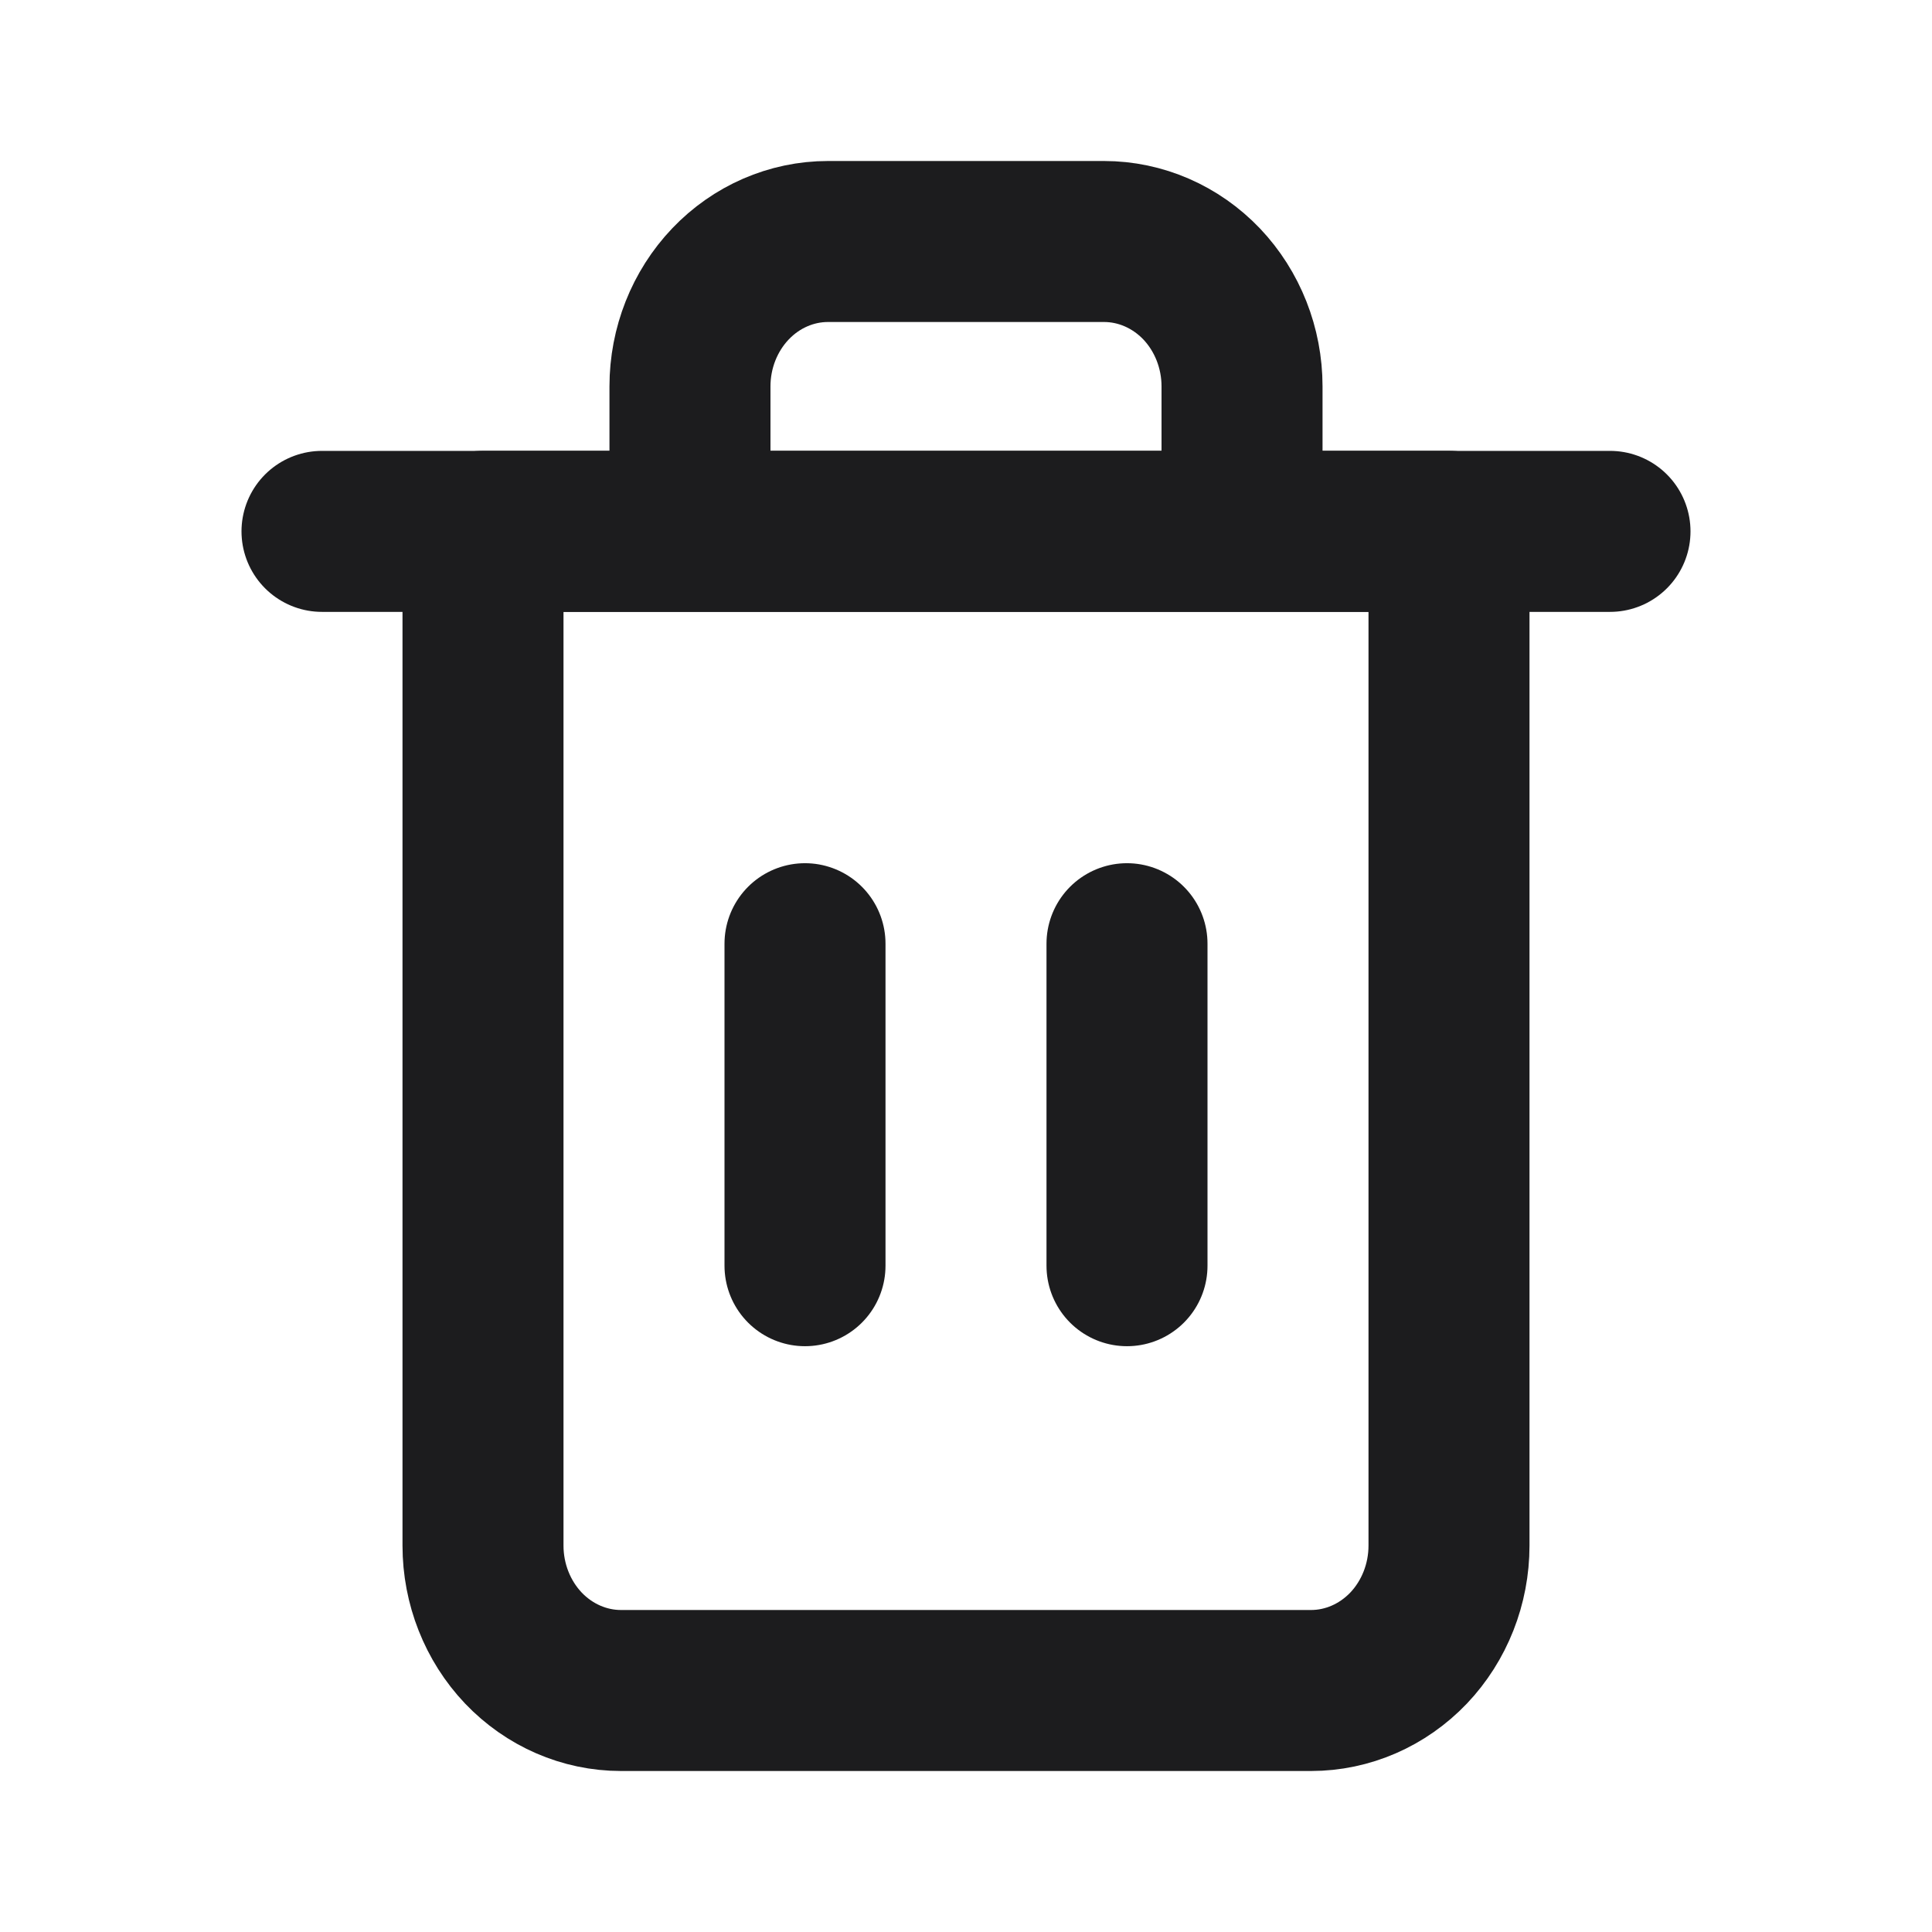 <svg width="24" height="24" viewBox="0 0 24 24" fill="none" xmlns="http://www.w3.org/2000/svg">
<path d="M4 6.601H5.778L20 6.601" stroke="#1C1C1E" stroke-width="2" stroke-linecap="round" stroke-linejoin="round"/>
<path d="M8.571 6.6V4.8C8.571 4.323 8.752 3.865 9.074 3.527C9.395 3.19 9.831 3 10.286 3H13.714C14.169 3 14.605 3.19 14.927 3.527C15.248 3.865 15.429 4.323 15.429 4.8V6.6M18 6.6V19.2C18 19.677 17.819 20.135 17.498 20.473C17.176 20.81 16.74 21 16.286 21H7.714C7.26 21 6.824 20.81 6.502 20.473C6.181 20.135 6 19.677 6 19.2V6.6H18Z" stroke="#1C1C1E" stroke-width="2" stroke-linecap="round" stroke-linejoin="round"/>
<path d="M10 11.723V15.723" stroke="#1C1C1E" stroke-width="2" stroke-linecap="round" stroke-linejoin="round"/>
<path d="M14 11.723V15.723" stroke="#1C1C1E" stroke-width="2" stroke-linecap="round" stroke-linejoin="round"/>
</svg>
